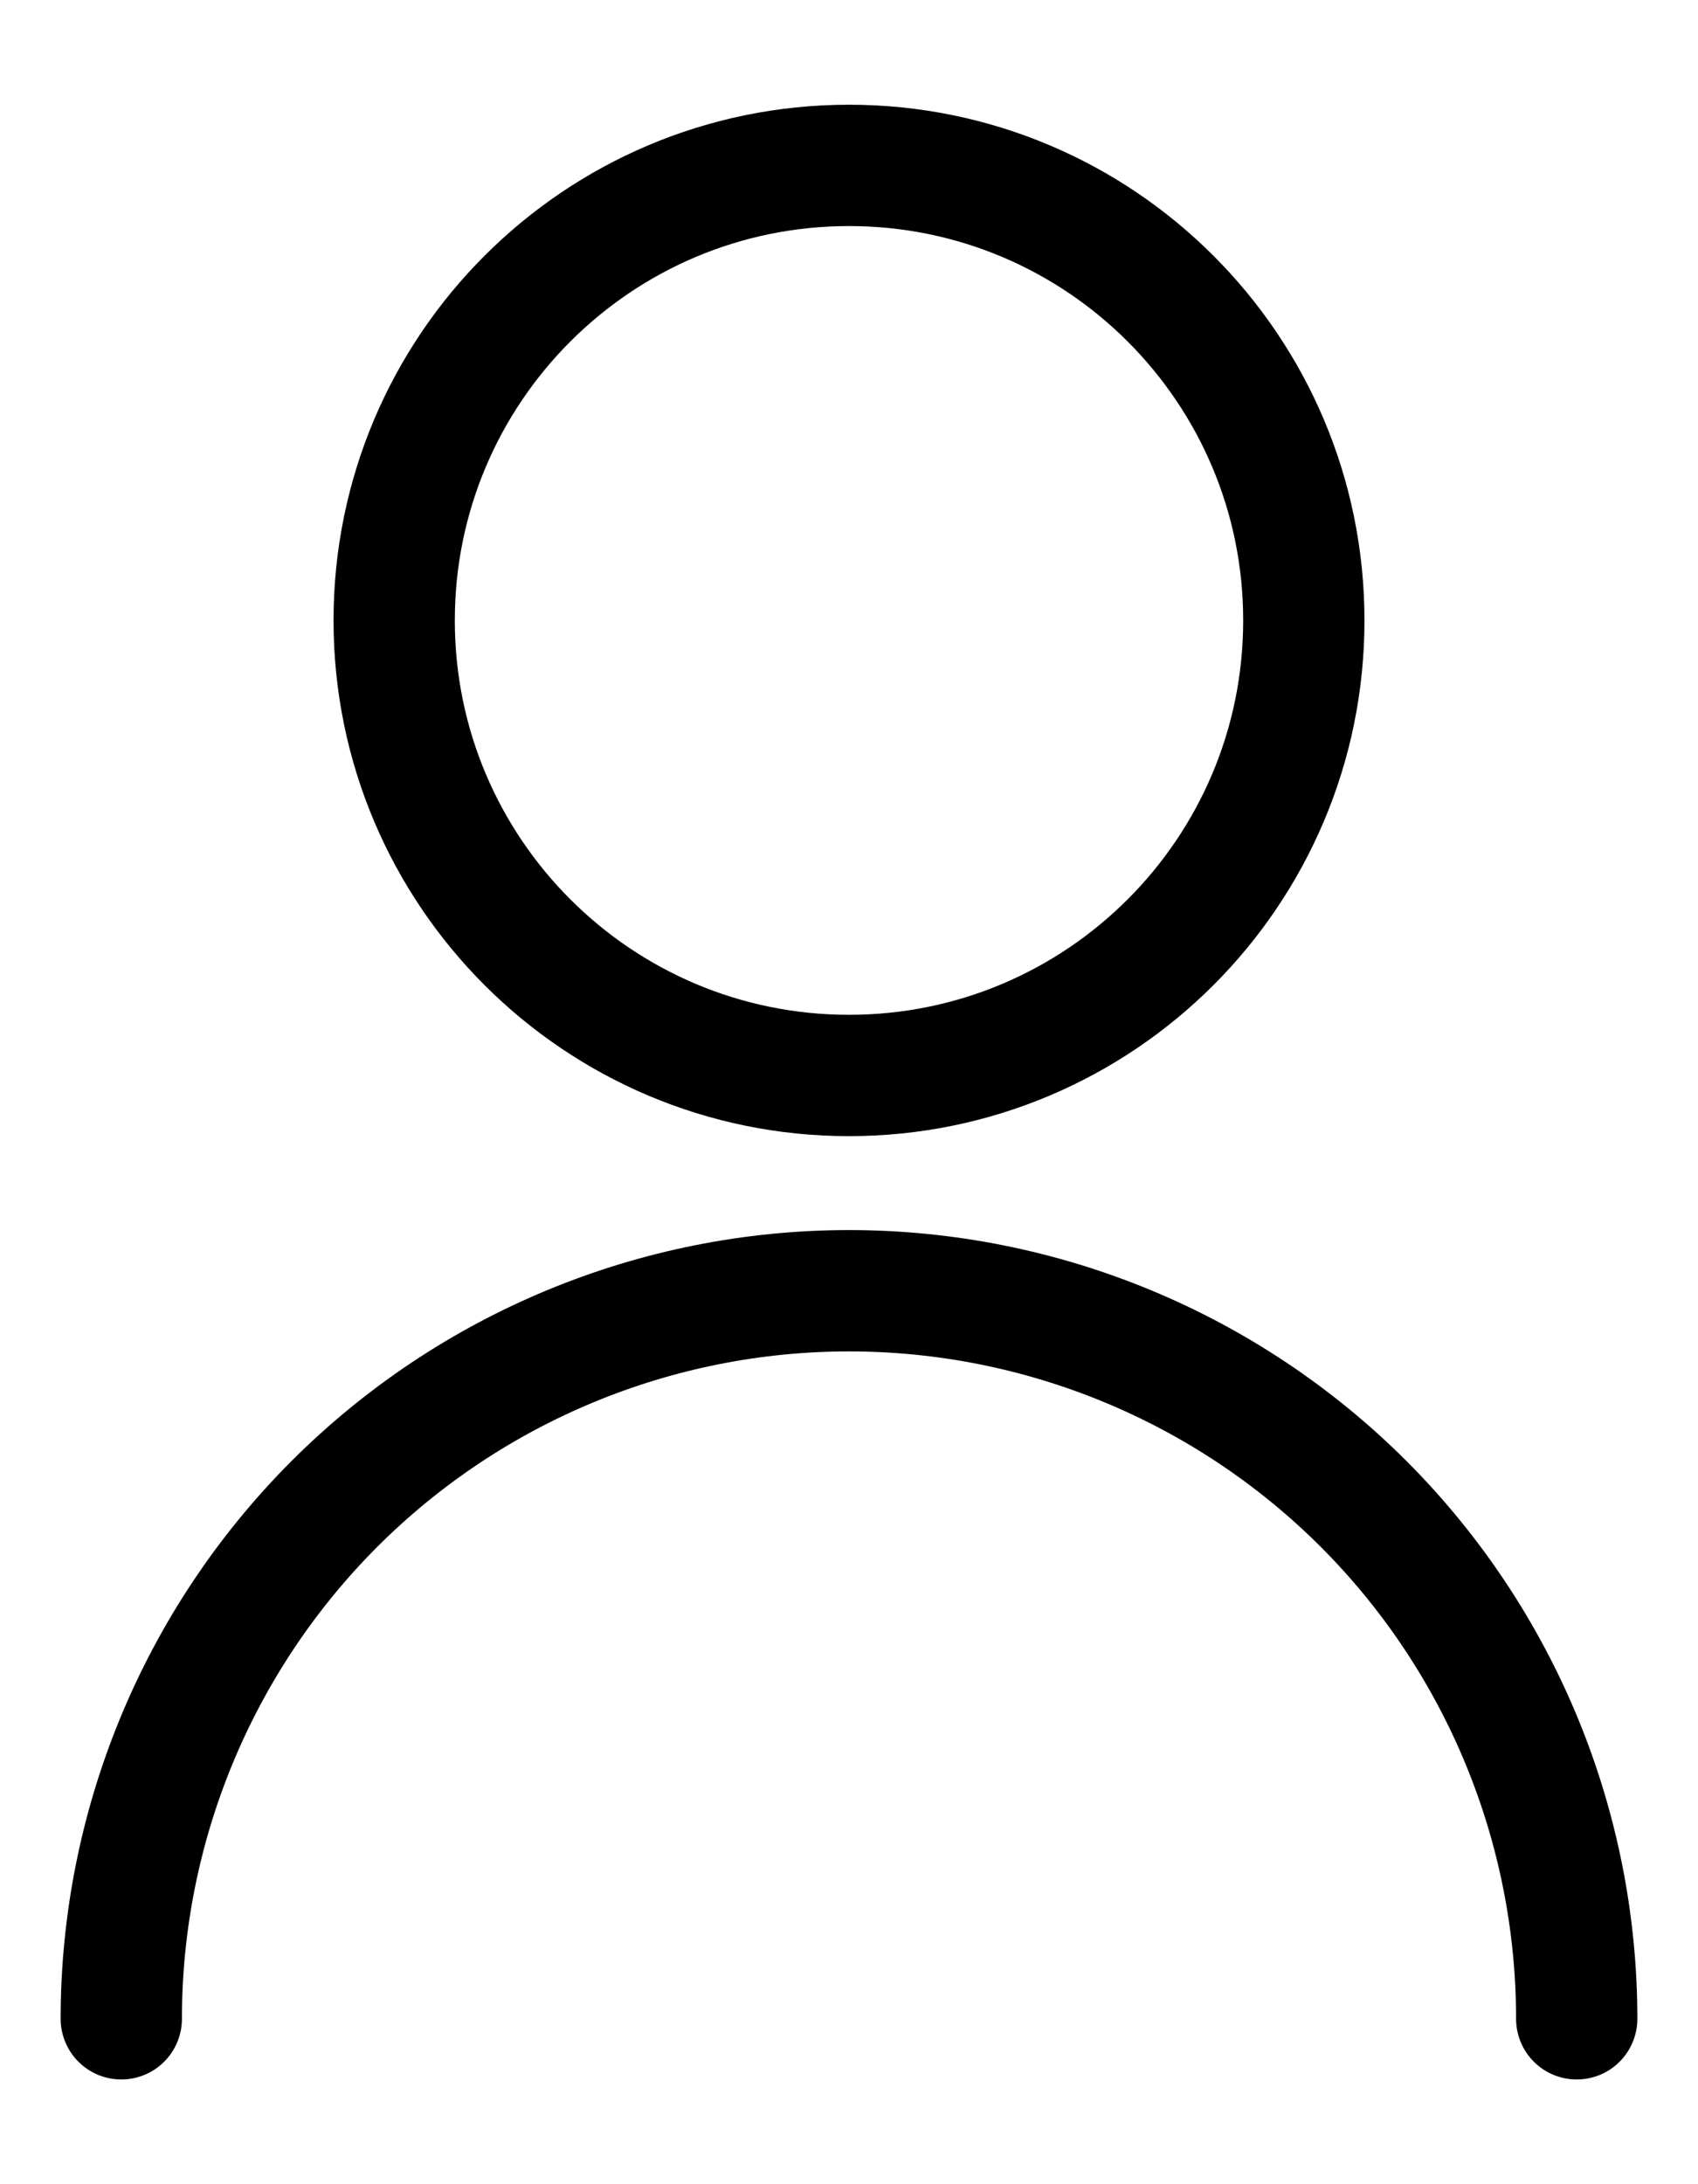 <svg width="14" height="18" viewBox="0 0 14 18" fill="none" xmlns="http://www.w3.org/2000/svg">
<path d="M7 8.863C9.071 8.863 10.75 7.184 10.75 5.113C10.75 3.042 9.071 1.363 7 1.363C4.929 1.363 3.25 3.042 3.25 5.113C3.25 7.184 4.929 8.863 7 8.863Z" stroke="currentColor" stroke-linecap="round" stroke-linejoin="round"/>
<path d="M1 16.637C1 15.046 1.632 13.52 2.757 12.394C3.883 11.269 5.409 10.637 7 10.637C8.591 10.637 10.117 11.269 11.243 12.394C12.368 13.52 13 15.046 13 16.637" stroke="currentColor" stroke-linecap="round" stroke-linejoin="round"/>
</svg>

